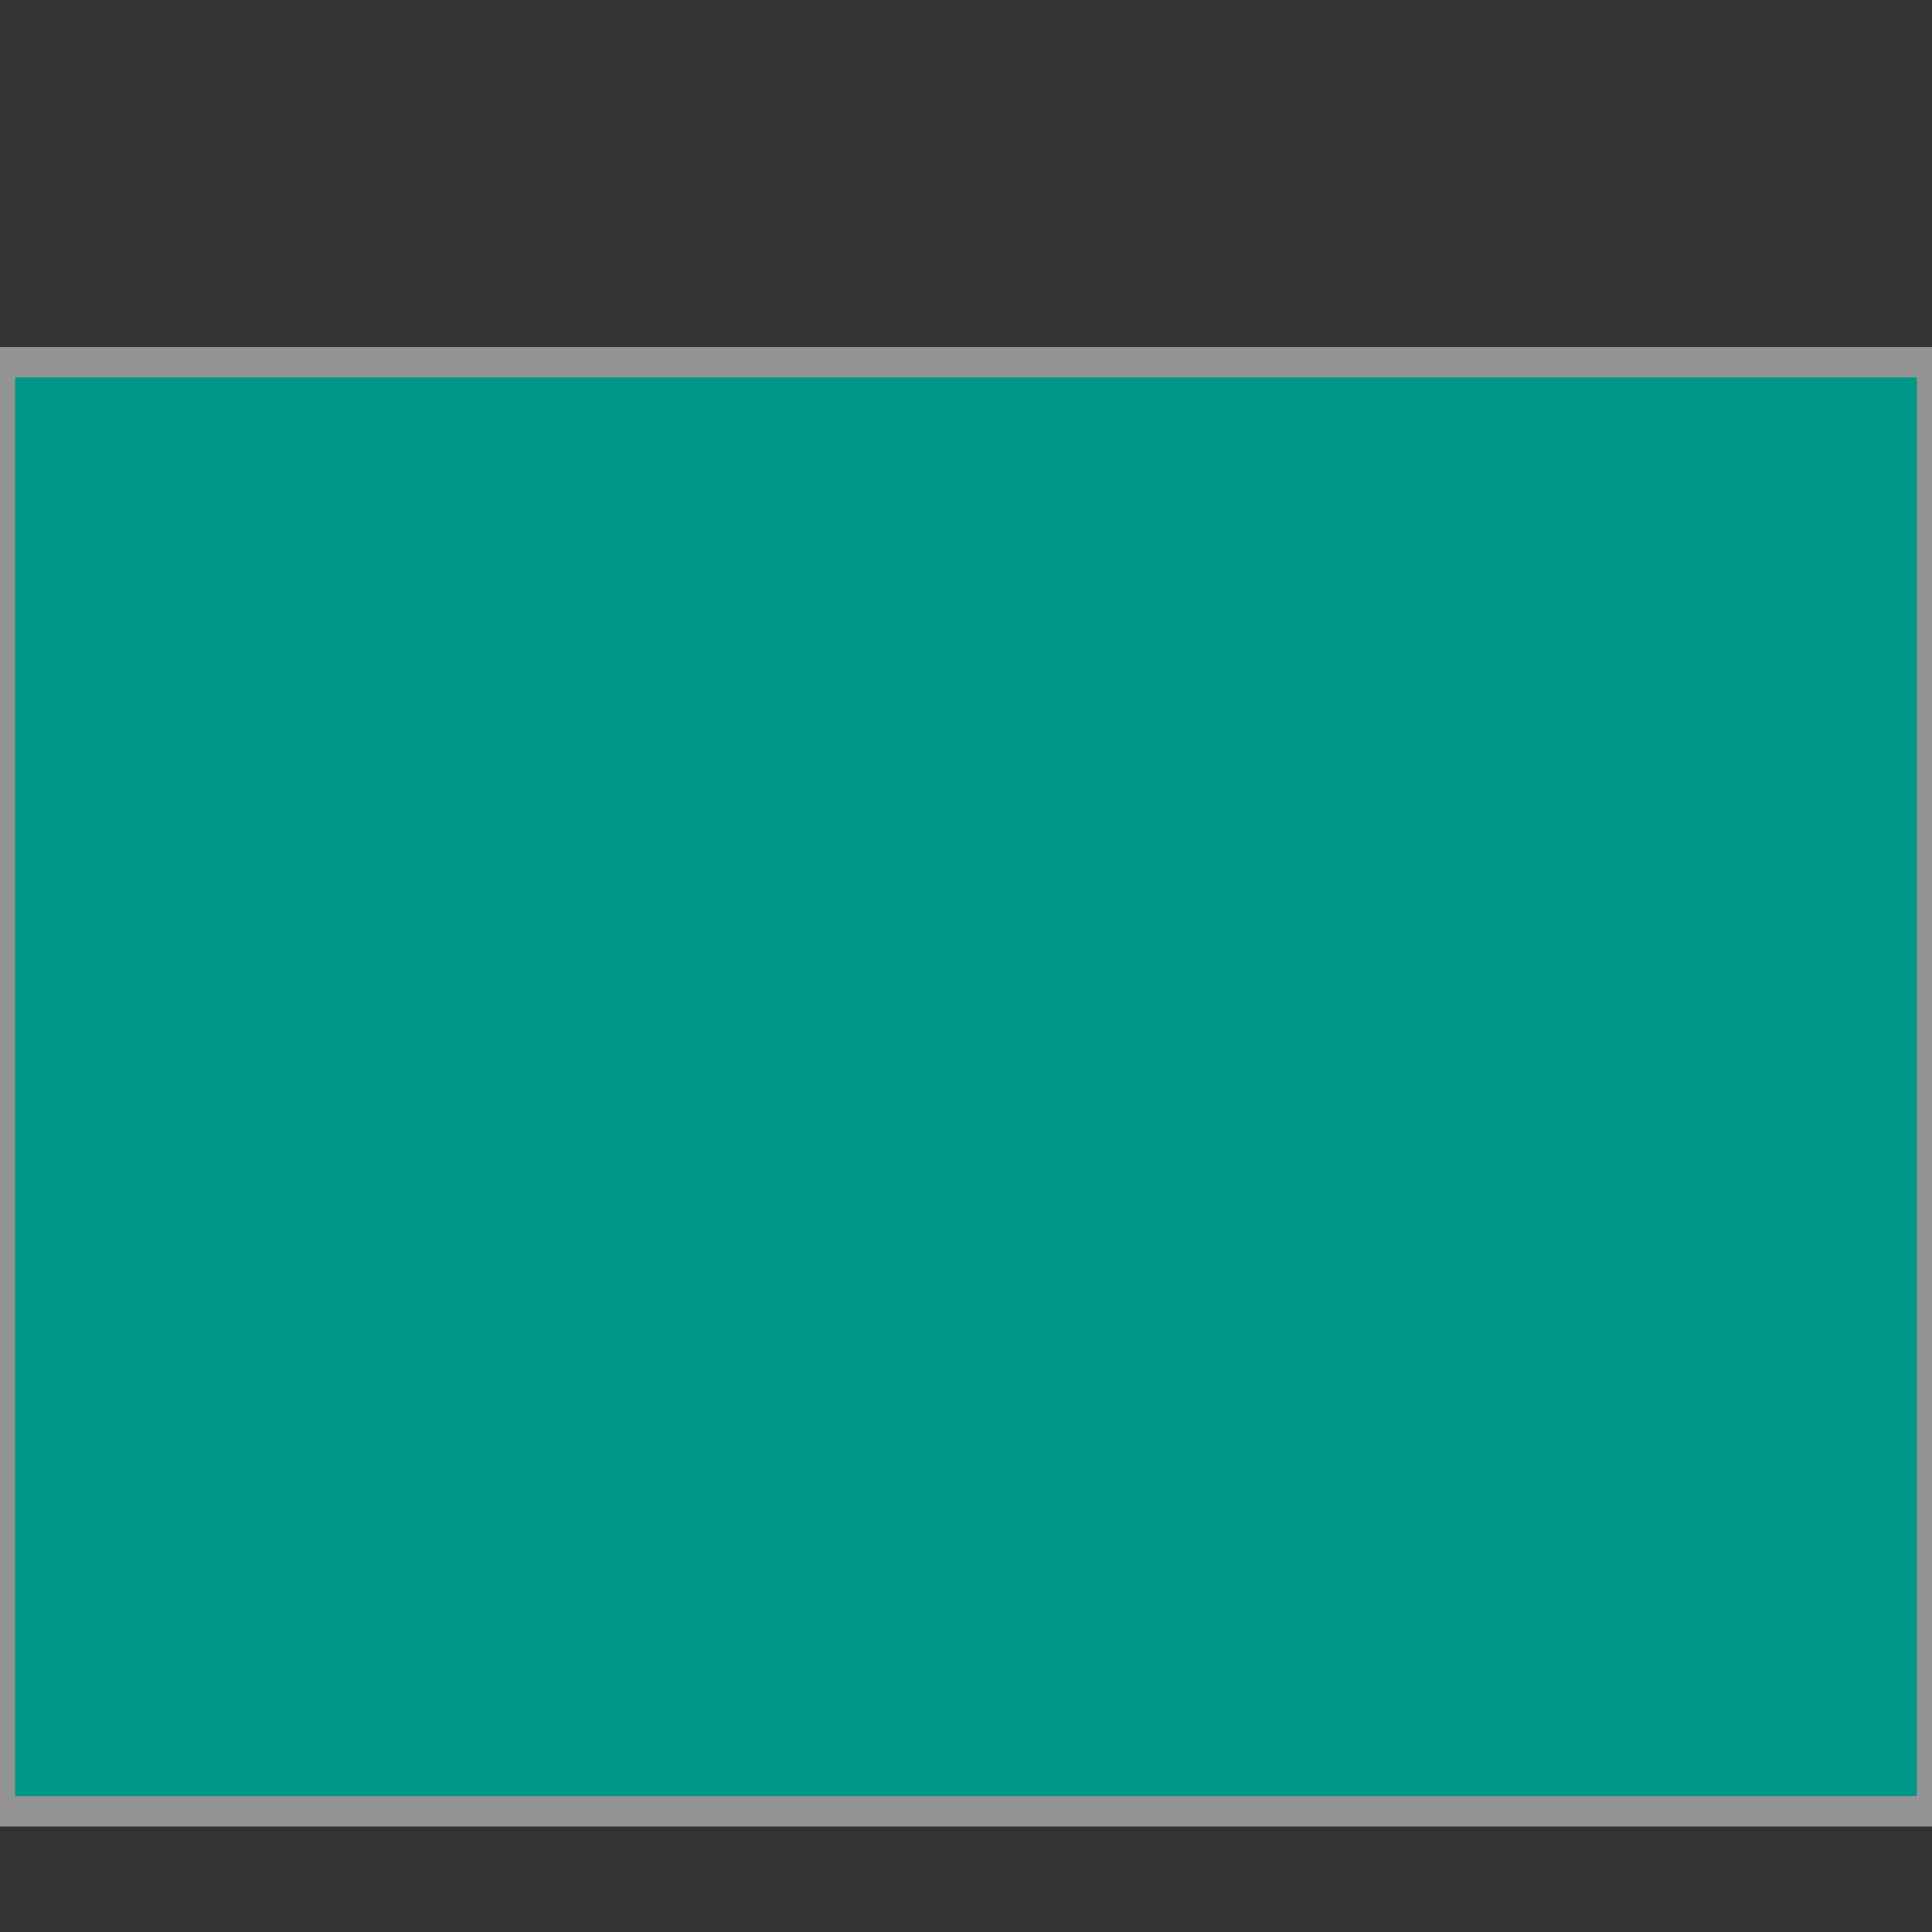 <?xml version="1.0" encoding="utf-8"?>
<svg xmlns="http://www.w3.org/2000/svg" height="64" viewBox="0 0 64 64" width="64">
	<rect x="0" y="0" width="64" height="64" fill="#333333" stroke="none"/>
	<rect fill="#EEEEEE" height="48" stroke="#949494" stroke-width="1" width="64" x="0" y="12"/>
	<rect fill="#009688" height="48" stroke="#949494" stroke-width="1" width="64" x="0" y="12"/>
</svg>
